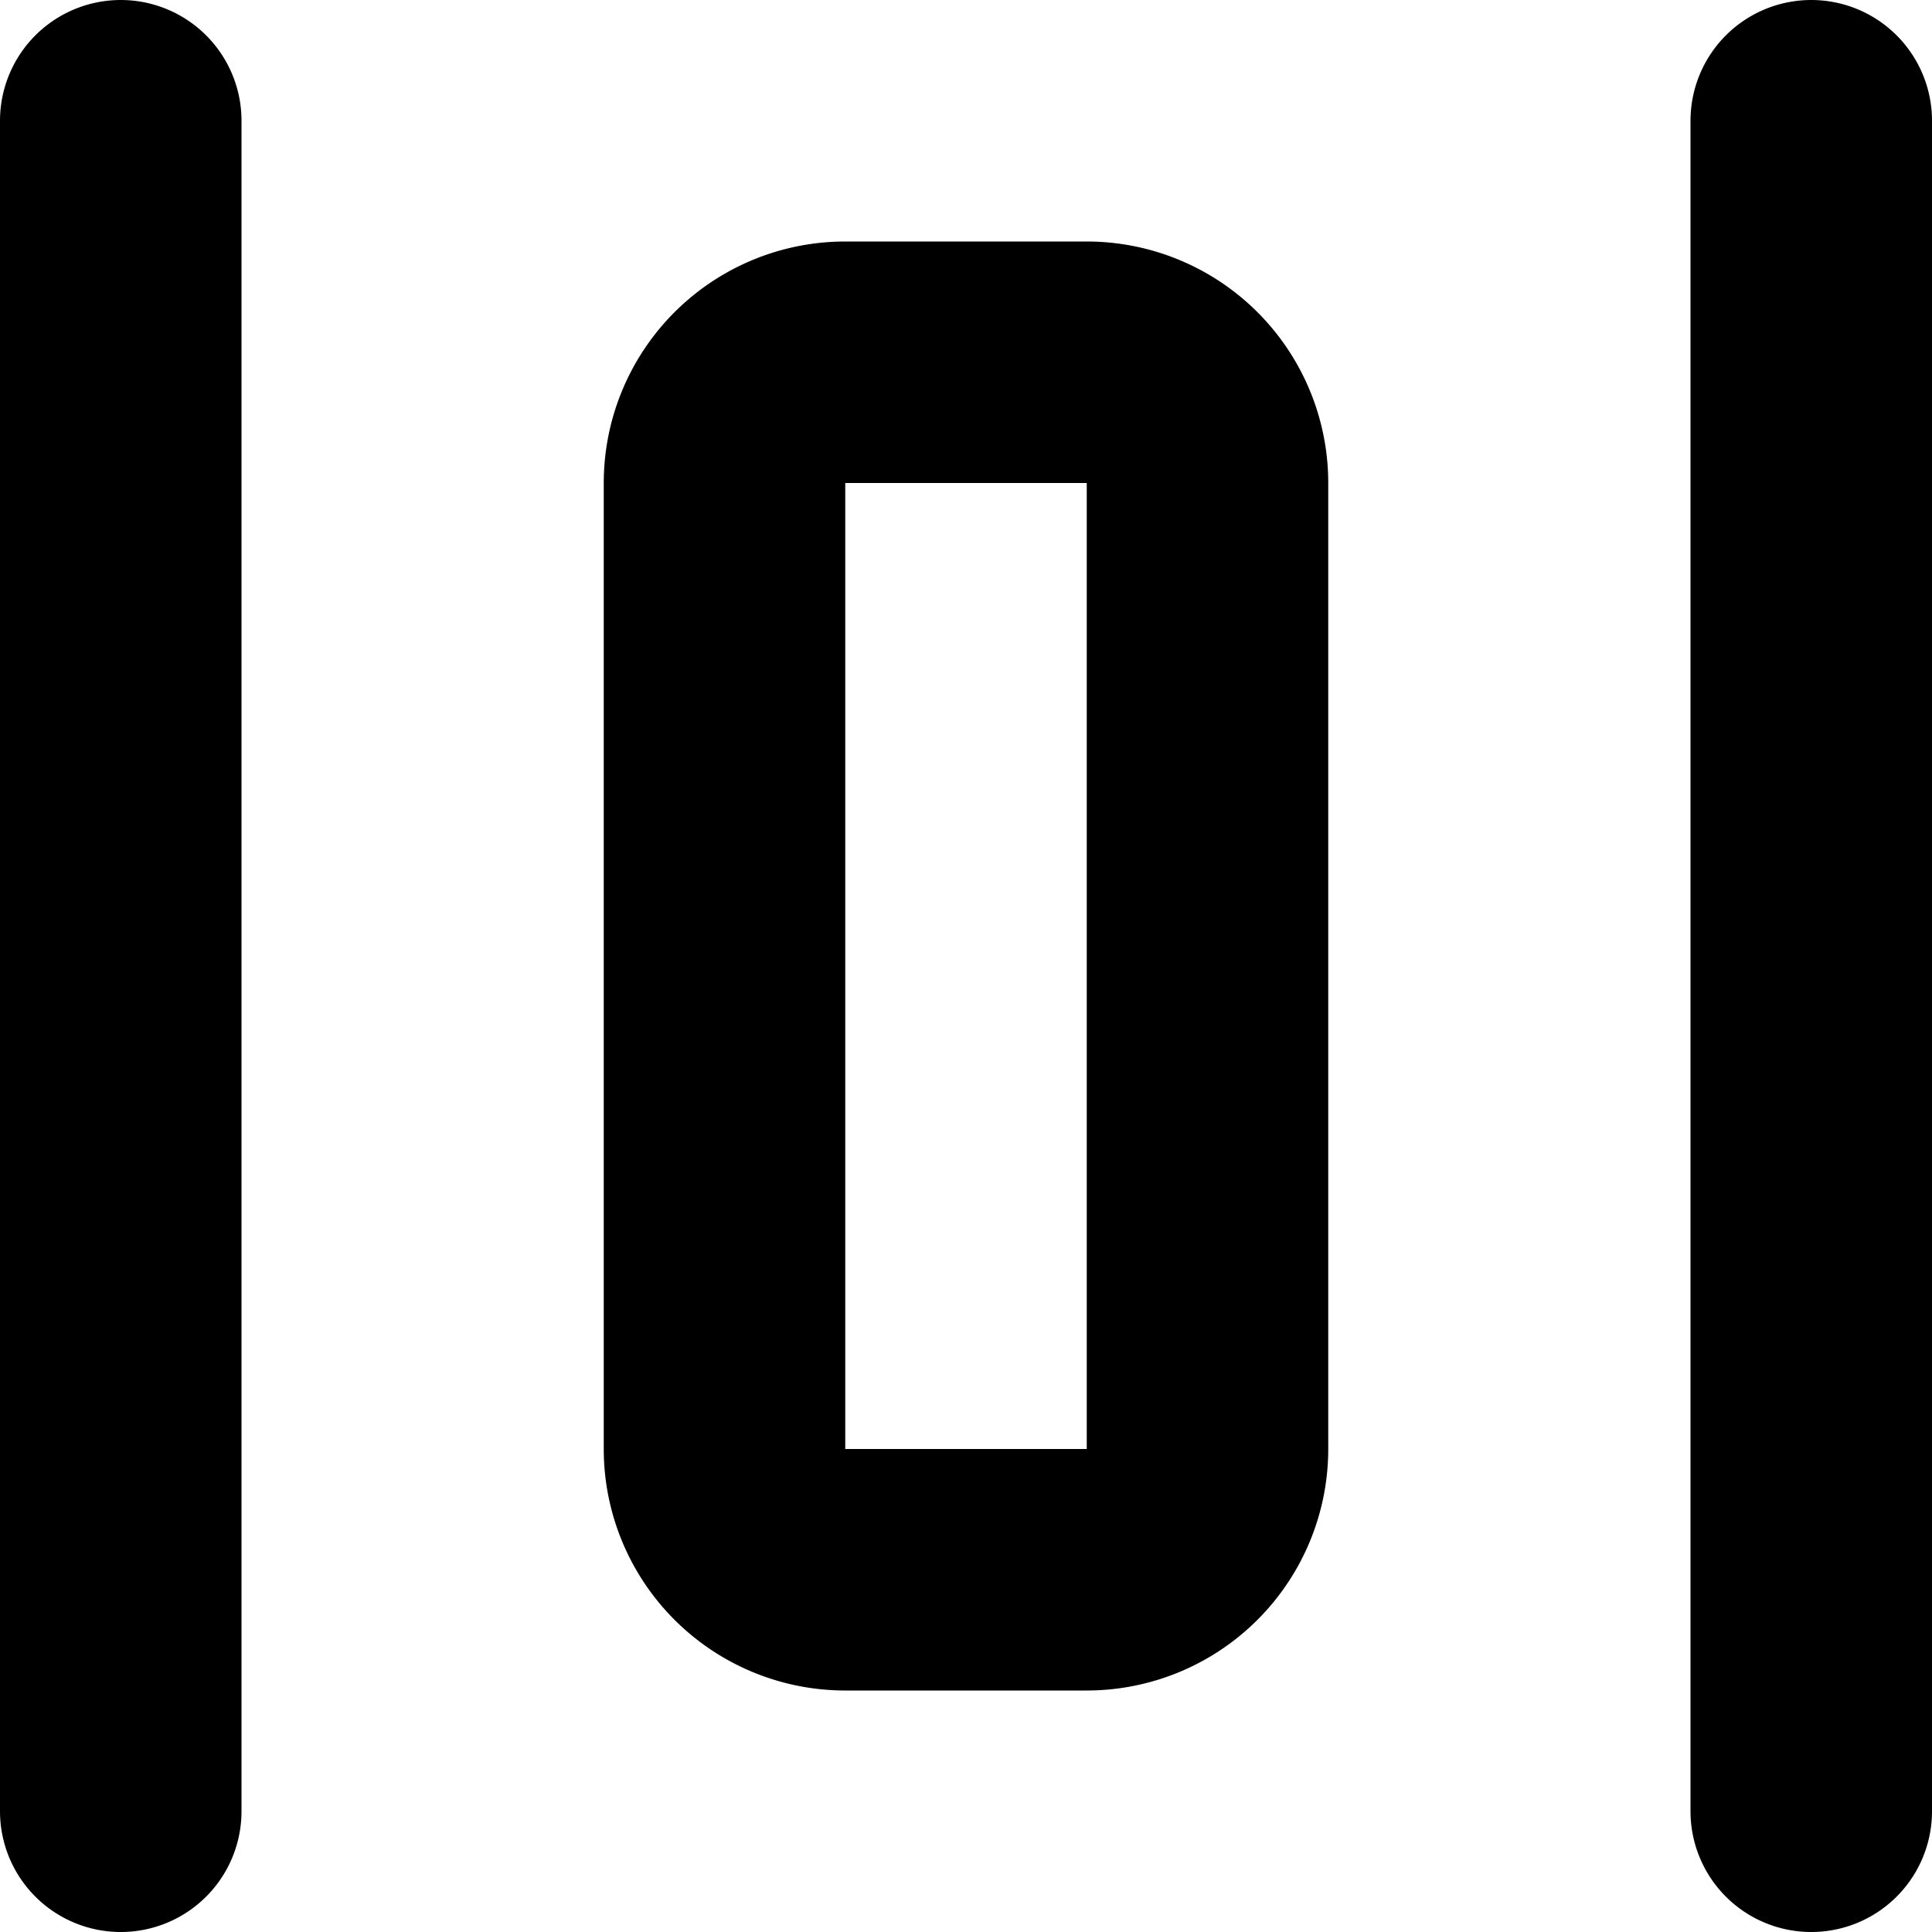 <svg xmlns="http://www.w3.org/2000/svg" width="16" height="16" fill="none" viewBox="0 0 16 16">
  <path stroke="#000" stroke-linecap="round" stroke-linejoin="round" stroke-width="2" d="M1 1v14M15 1v14m-8-2h2a1 1 0 0 0 1-1V4a1 1 0 0 0-1-1H7a1 1 0 0 0-1 1v8a1 1 0 0 0 1 1Z"/>
</svg>
